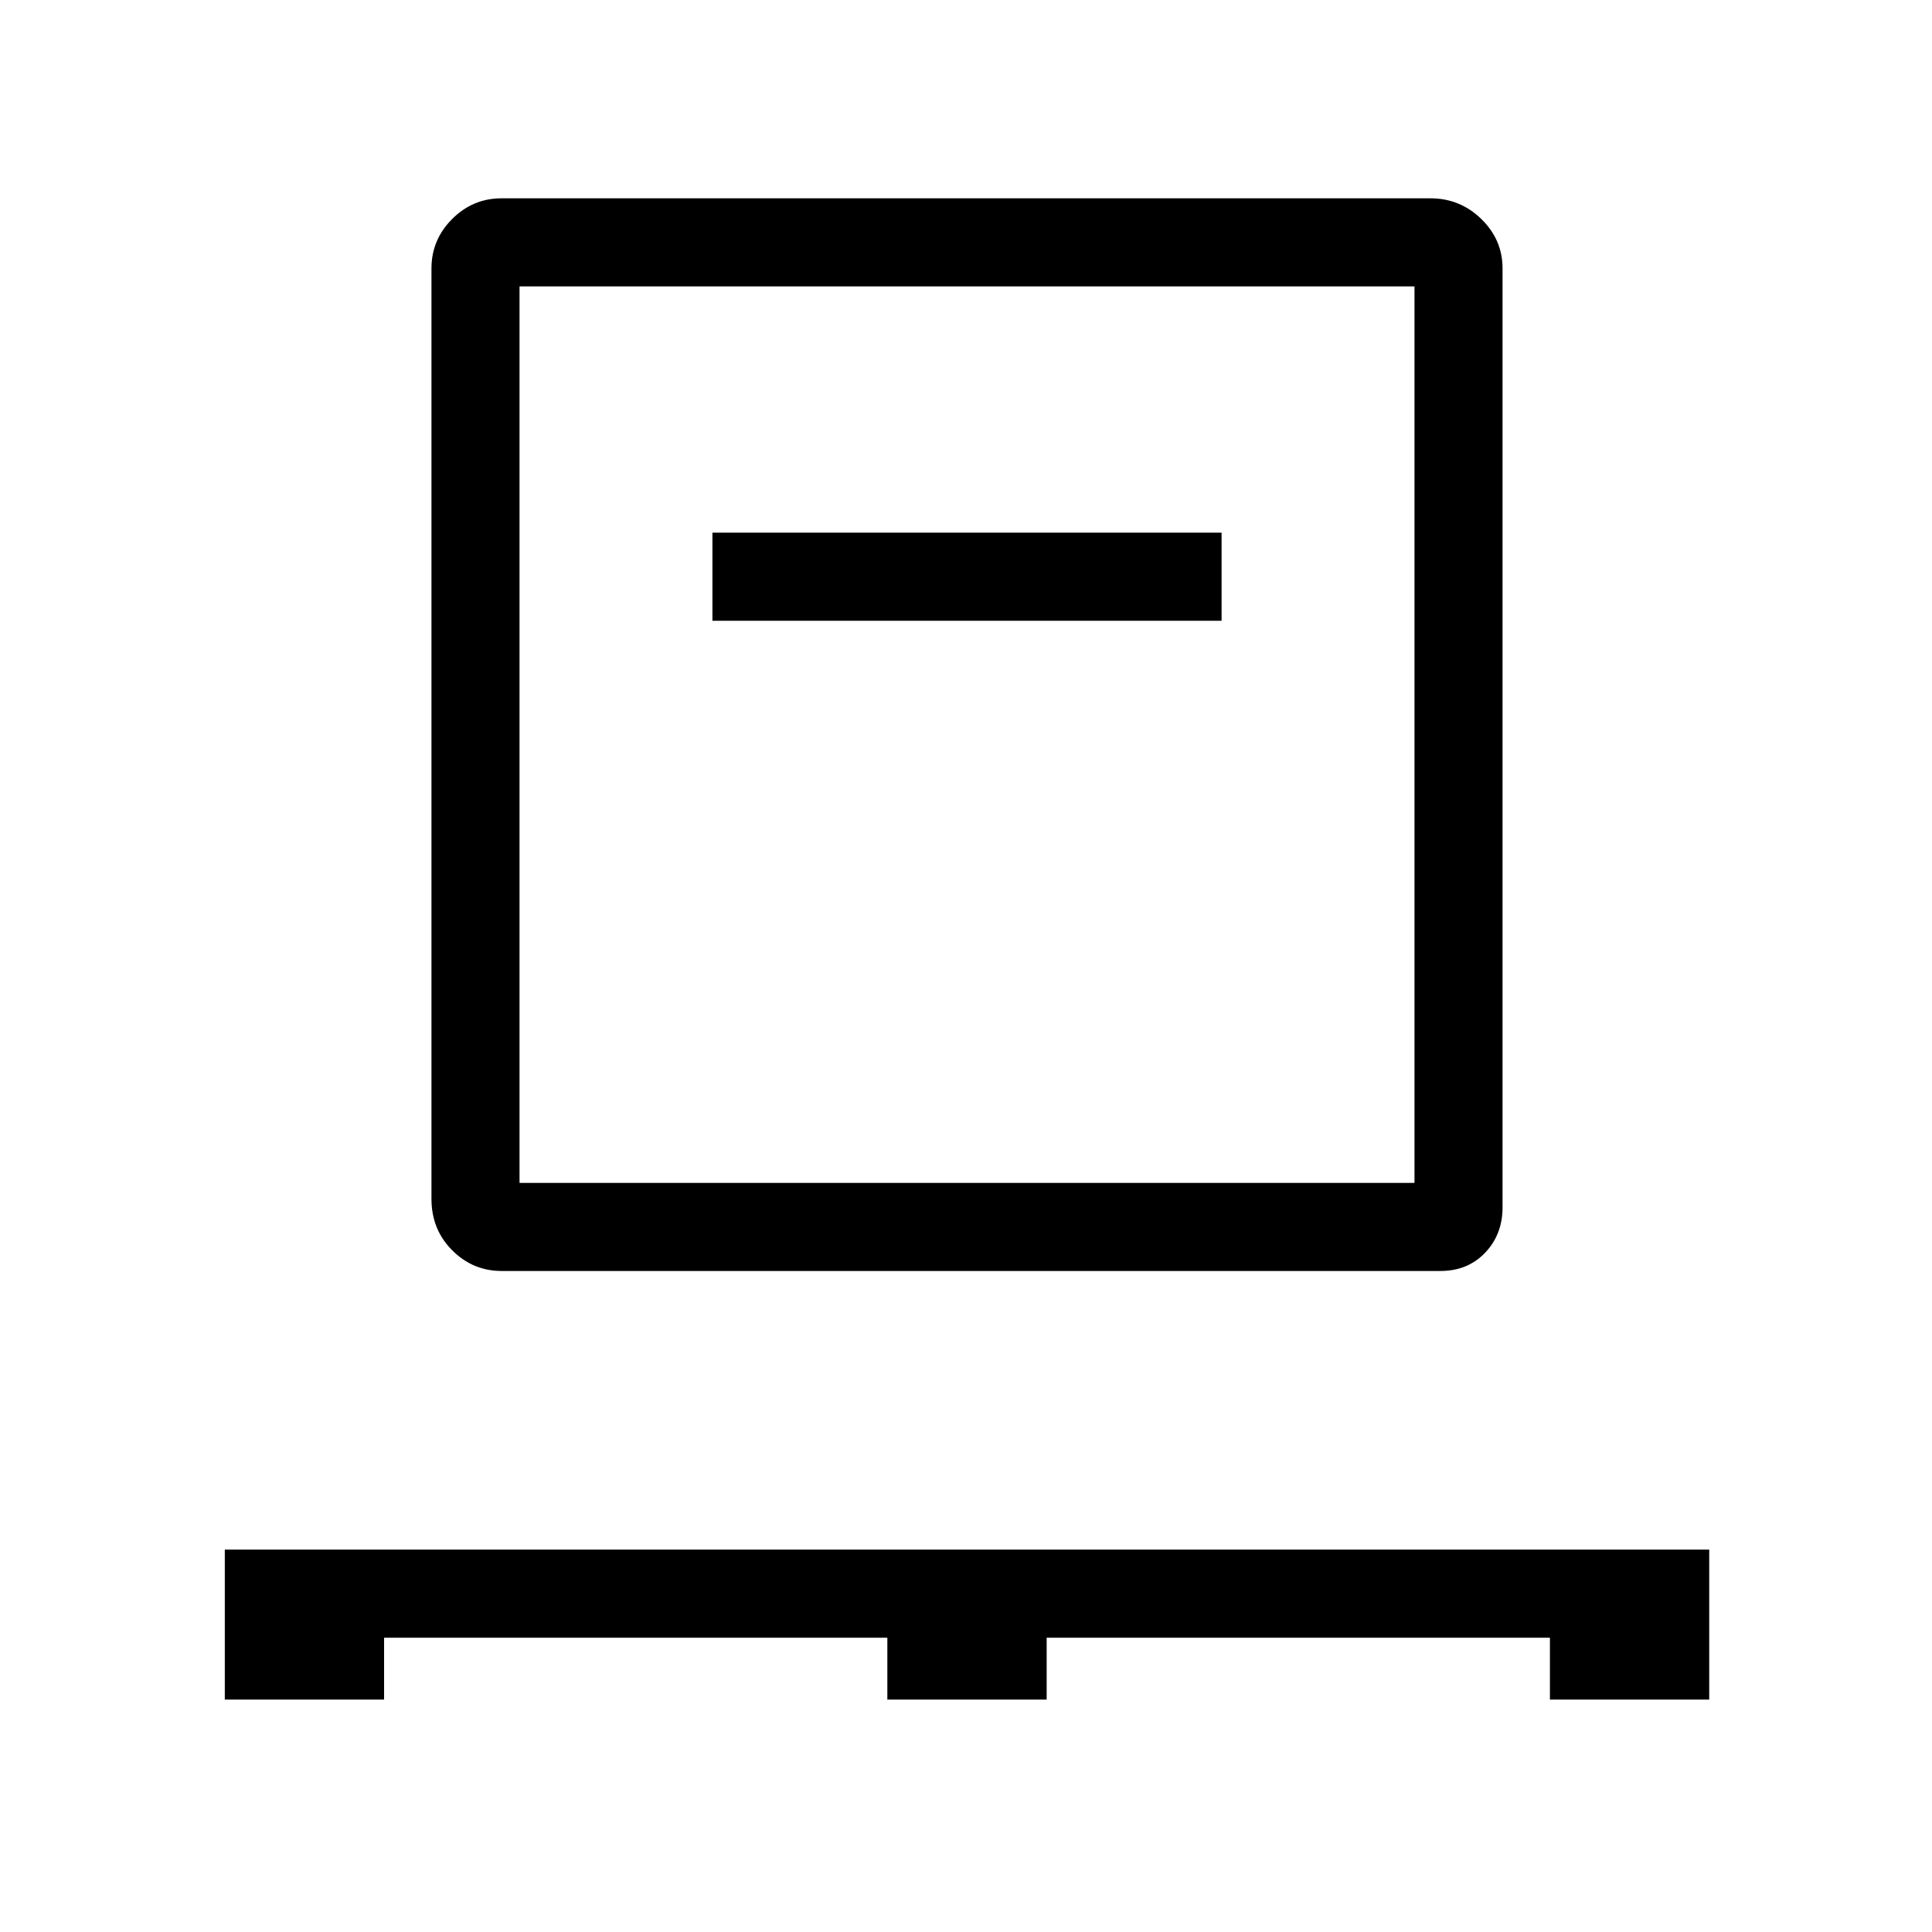 <svg xmlns="http://www.w3.org/2000/svg" height="48" viewBox="0 -960 960 960" width="48"><path d="M111.7-115.47V-190h737.6v74.53h-79.15v-30.76H520.08v30.76h-79.16v-30.76H190.85v30.76H111.7Zm137.53-212.99q-14.28 0-24.56-10.3-10.28-10.29-10.28-25.55v-462.3q0-14.29 10.28-24.57 10.28-10.28 24.56-10.28h461.54q14.71 0 25.28 10.28 10.56 10.28 10.56 24.57v466.53q0 13.46-8.65 22.54-8.65 9.08-22.19 9.08H249.23Zm8.92-43.77h444.7v-445.46h-444.7v445.46ZM354-651.54h253v-43.77H354v43.77Zm-95.85 279.31v-445.46 445.46Z"/></svg>